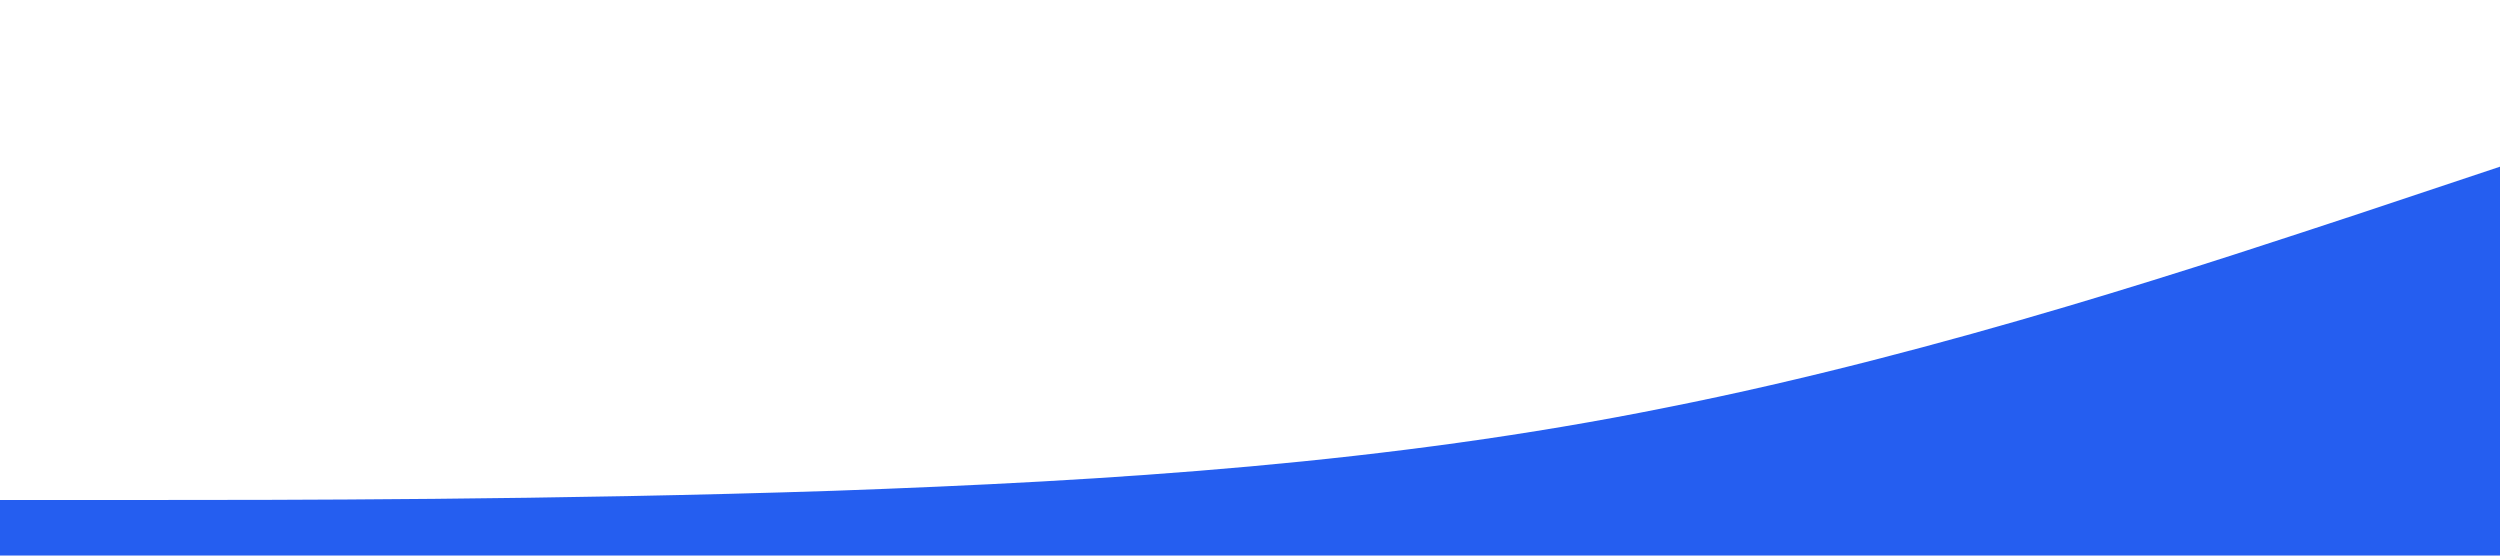 <?xml version="1.0" standalone="no"?><svg xmlns="http://www.w3.org/2000/svg" viewBox="0 0 1440 320"><path fill="#255EF0" fill-opacity="1" d="M0,288L80,288C160,288,320,288,480,282.7C640,277,800,267,960,234.7C1120,203,1280,149,1360,122.7L1440,96L1440,320L1360,320C1280,320,1120,320,960,320C800,320,640,320,480,320C320,320,160,320,80,320L0,320Z"></path></svg>